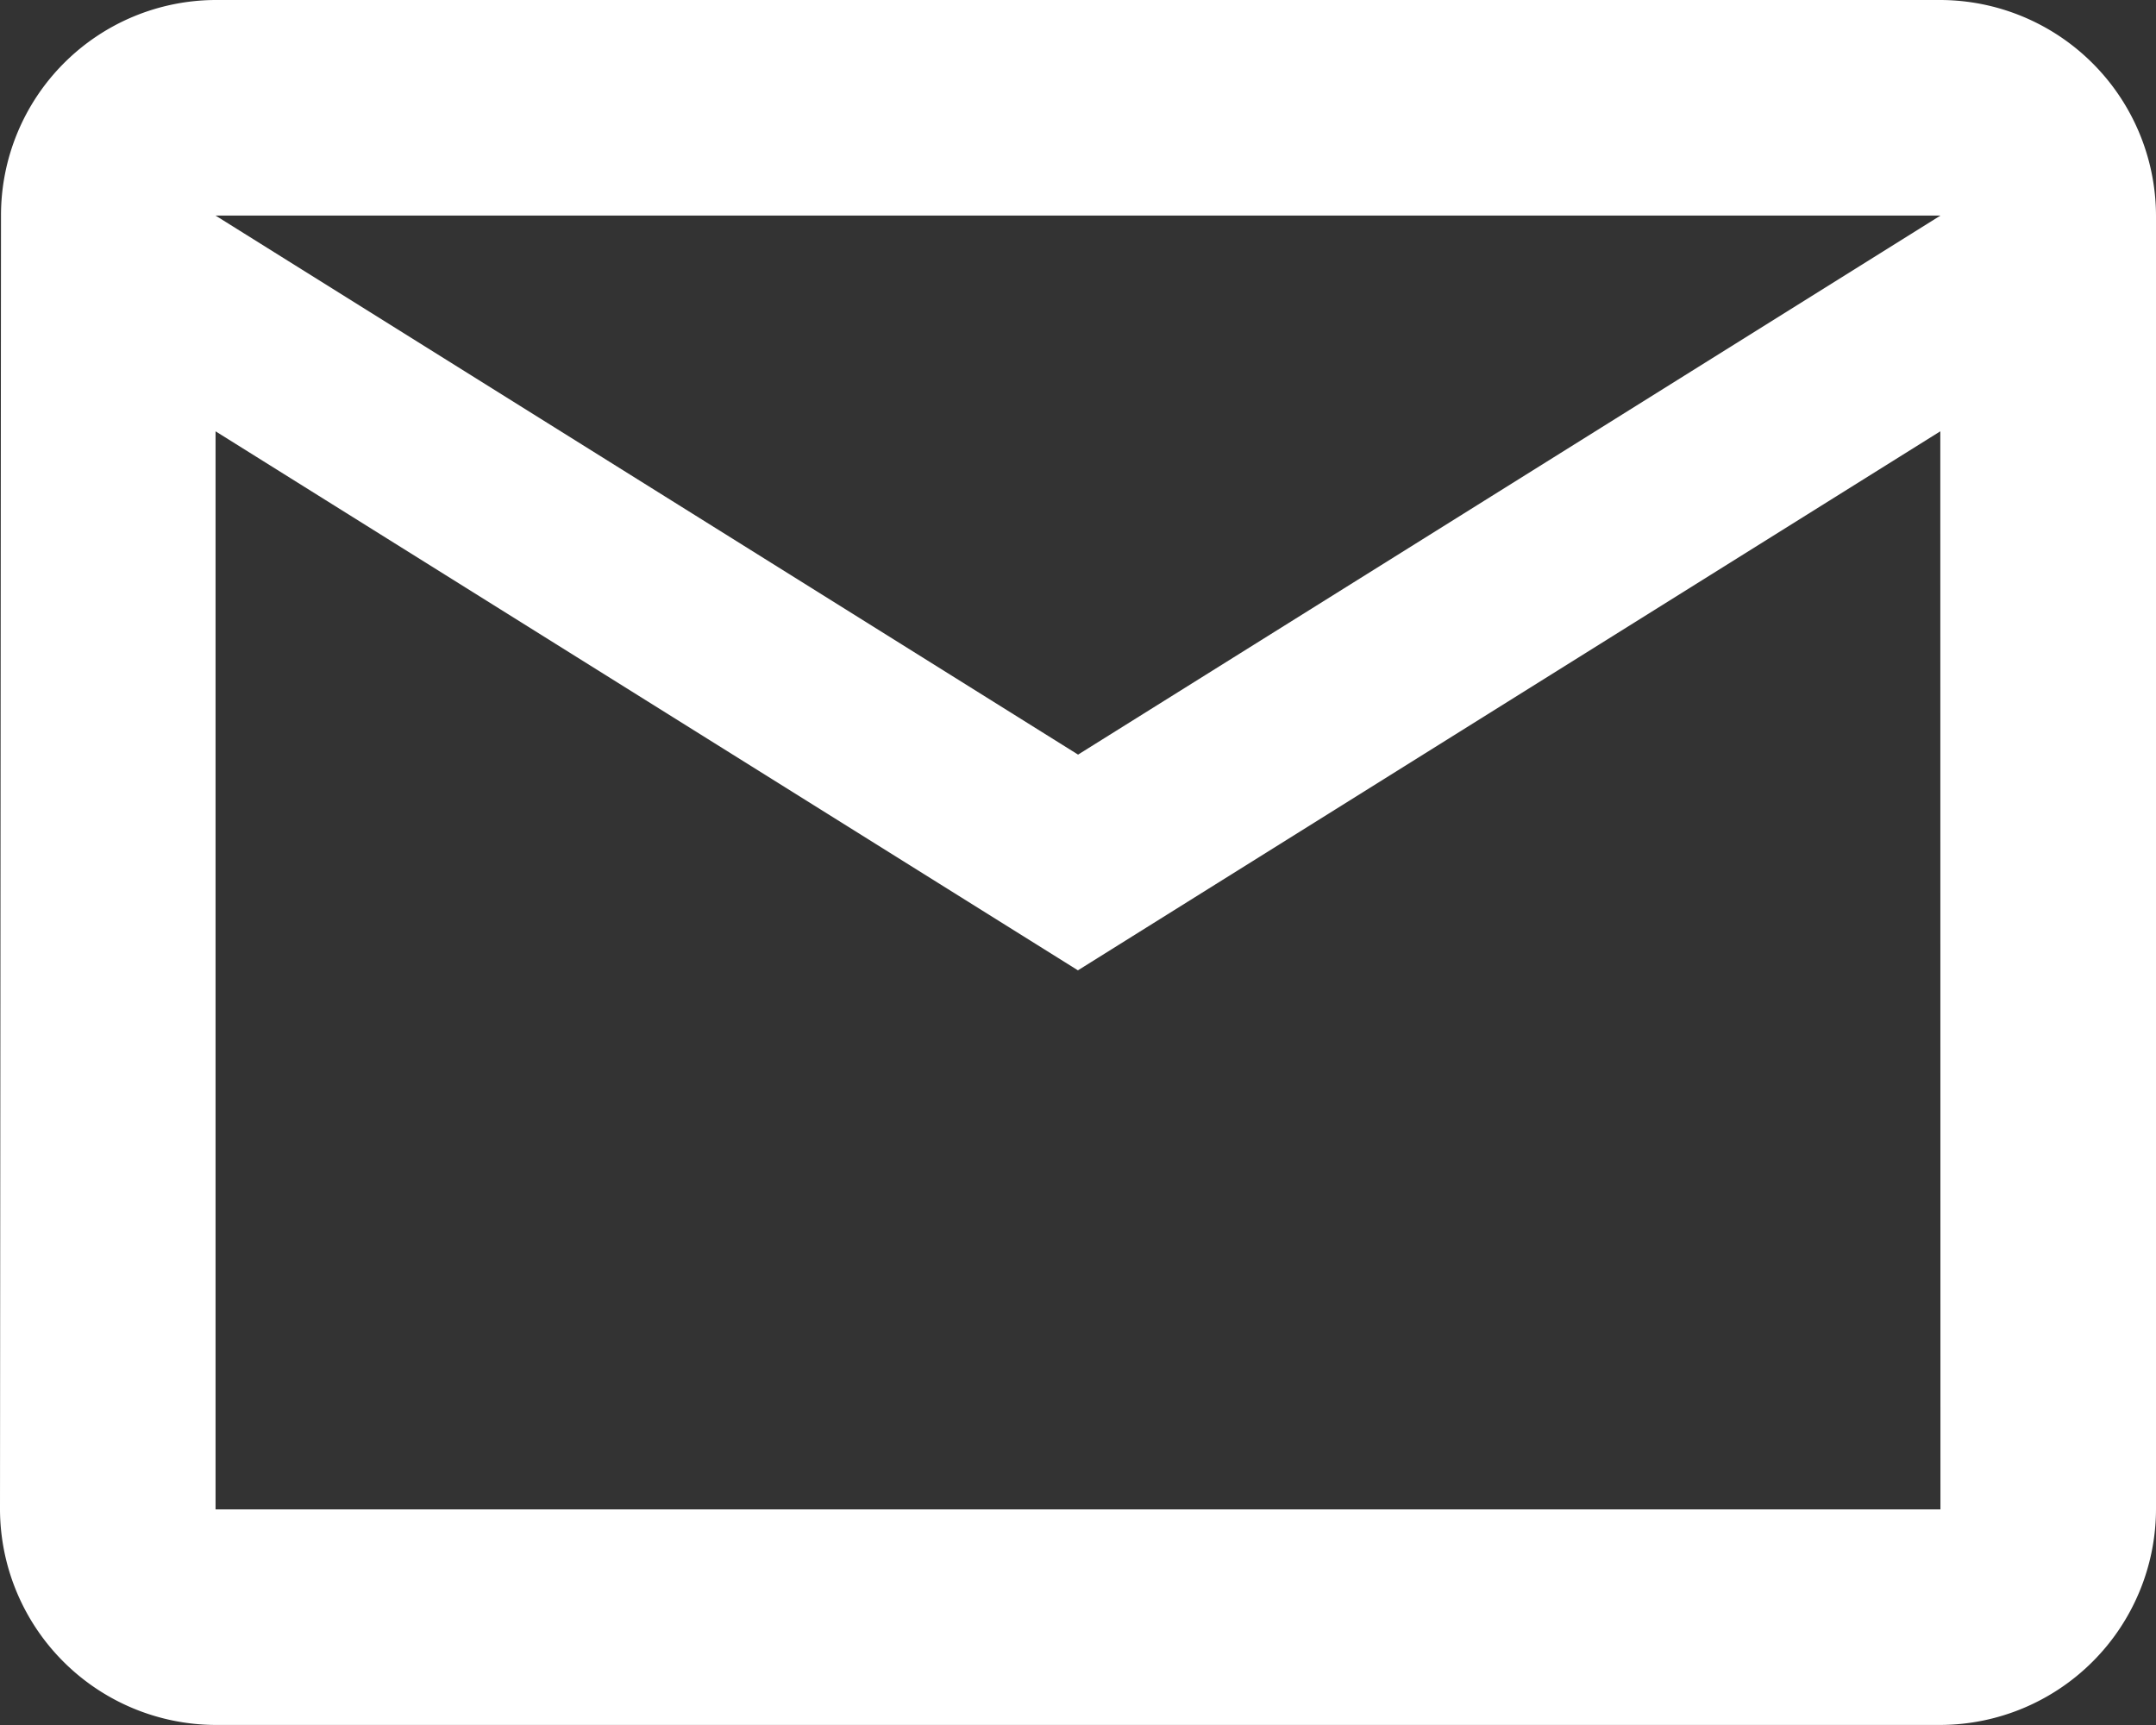 <svg xmlns="http://www.w3.org/2000/svg" width="15.073" height="12.059" viewBox="0 0 15.073 12.059">
  <rect x="0" y="0" width="15.073" height="12.059" fill="#333333" stroke="none"/>
  <path id="Icon_material-mail-outline" data-name="Icon material-mail-outline" d="M16.566,6H4.507a1.505,1.505,0,0,0-1.5,1.507L3,16.551a1.512,1.512,0,0,0,1.507,1.507H16.566a1.512,1.512,0,0,0,1.507-1.507V7.507A1.512,1.512,0,0,0,16.566,6Zm0,10.551H4.507V9.015l6.029,3.768,6.029-3.768Zm-6.029-5.276L4.507,7.507H16.566Z" transform="translate(-3 -6)" fill="#fff"/>
</svg>
